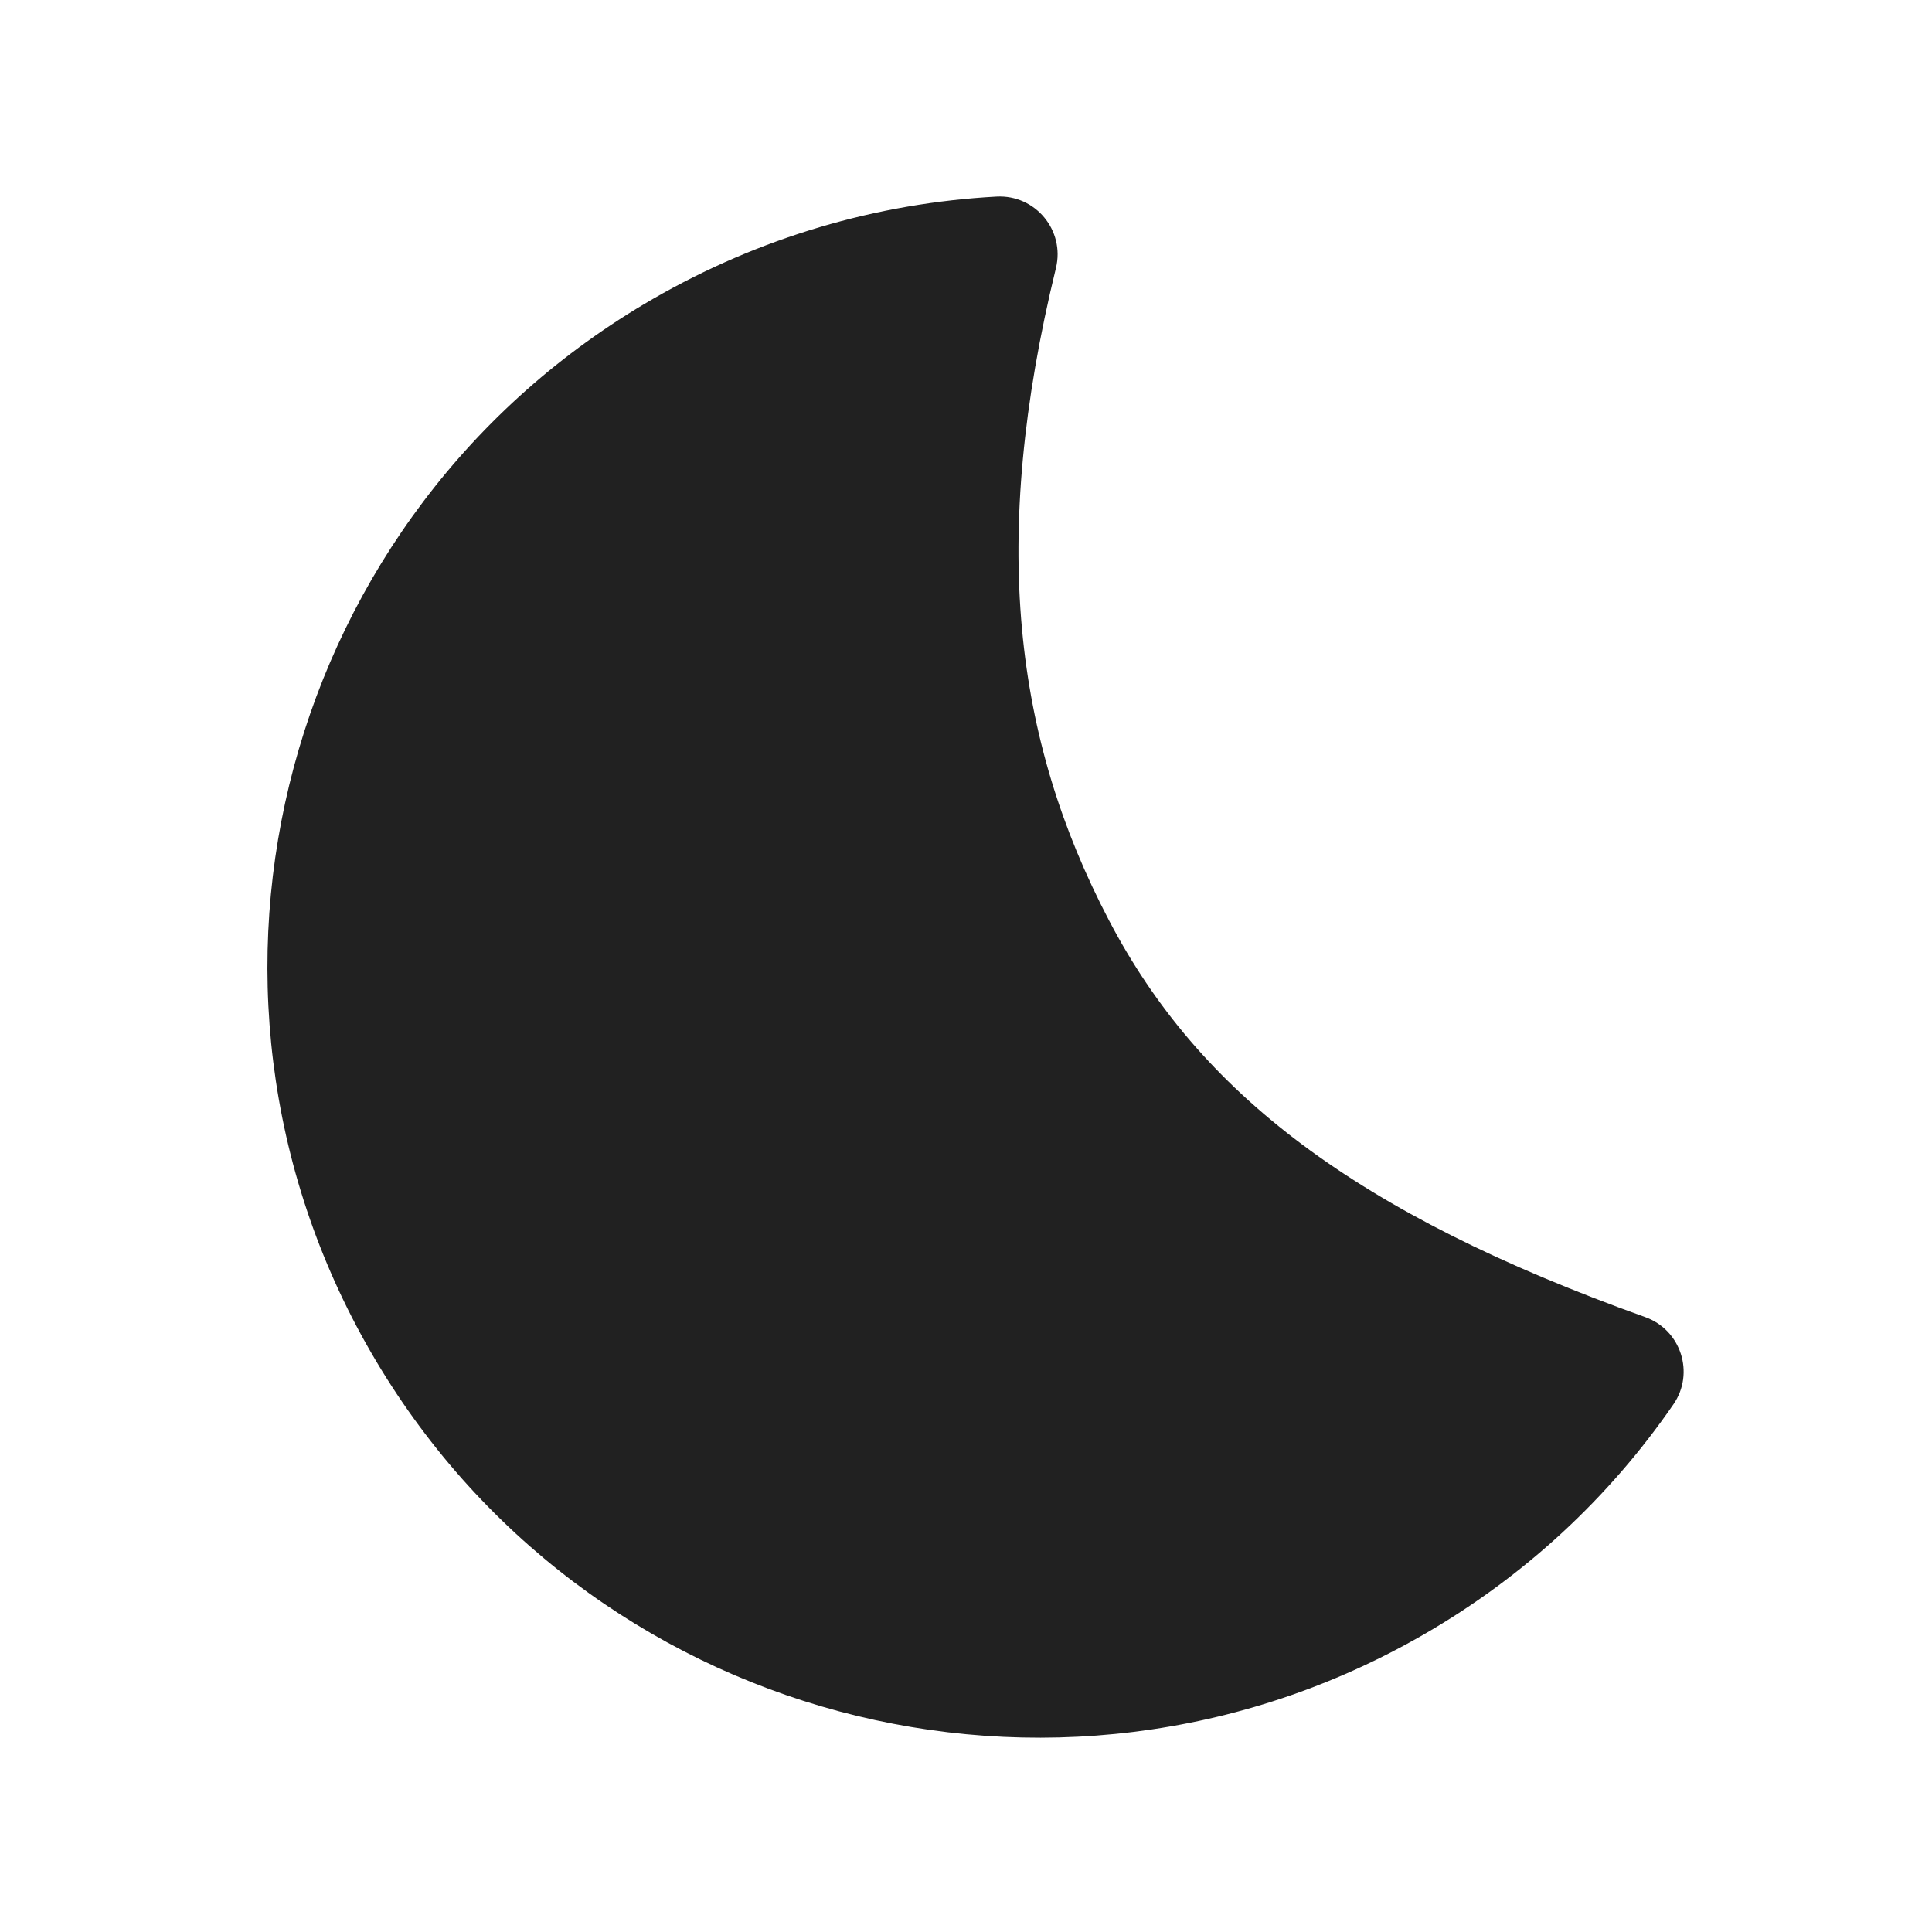 <?xml version="1.0" encoding="UTF-8"?>
<svg width="20px" height="20px" viewBox="0 0 20 20" version="1.1" xmlns="http://www.w3.org/2000/svg" xmlns:xlink="http://www.w3.org/1999/xlink">
    <!-- Generator: Sketch 59.1 (86144) - https://sketch.com -->
    <title>ic_fluent_weather_moon_20_regular</title>
    <desc>Created with Sketch.</desc>
    <g id="🔍-Product-Icons" stroke="none" stroke-width="1" fill="none" fill-rule="evenodd">
        <g id="ic_fluent_weather_moon_20_regular" fill="#212121" fill-rule="nonzero">
            <path d="M3.839,13.997 C6.043,17.814 10.924,19.122 14.742,16.918 C15.781,16.318 16.656,15.506 17.323,14.538 C17.546,14.215 17.402,13.768 17.032,13.635 C14.025,12.559 12.415,11.312 11.481,9.529 C10.497,7.651 10.243,5.594 10.931,2.775 C11.026,2.385 10.718,2.014 10.317,2.035 C9.075,2.102 7.861,2.459 6.76,3.094 C2.943,5.298 1.635,10.18 3.839,13.997 Z" id="🎨-Color"></path>
        </g>
    </g>
</svg>